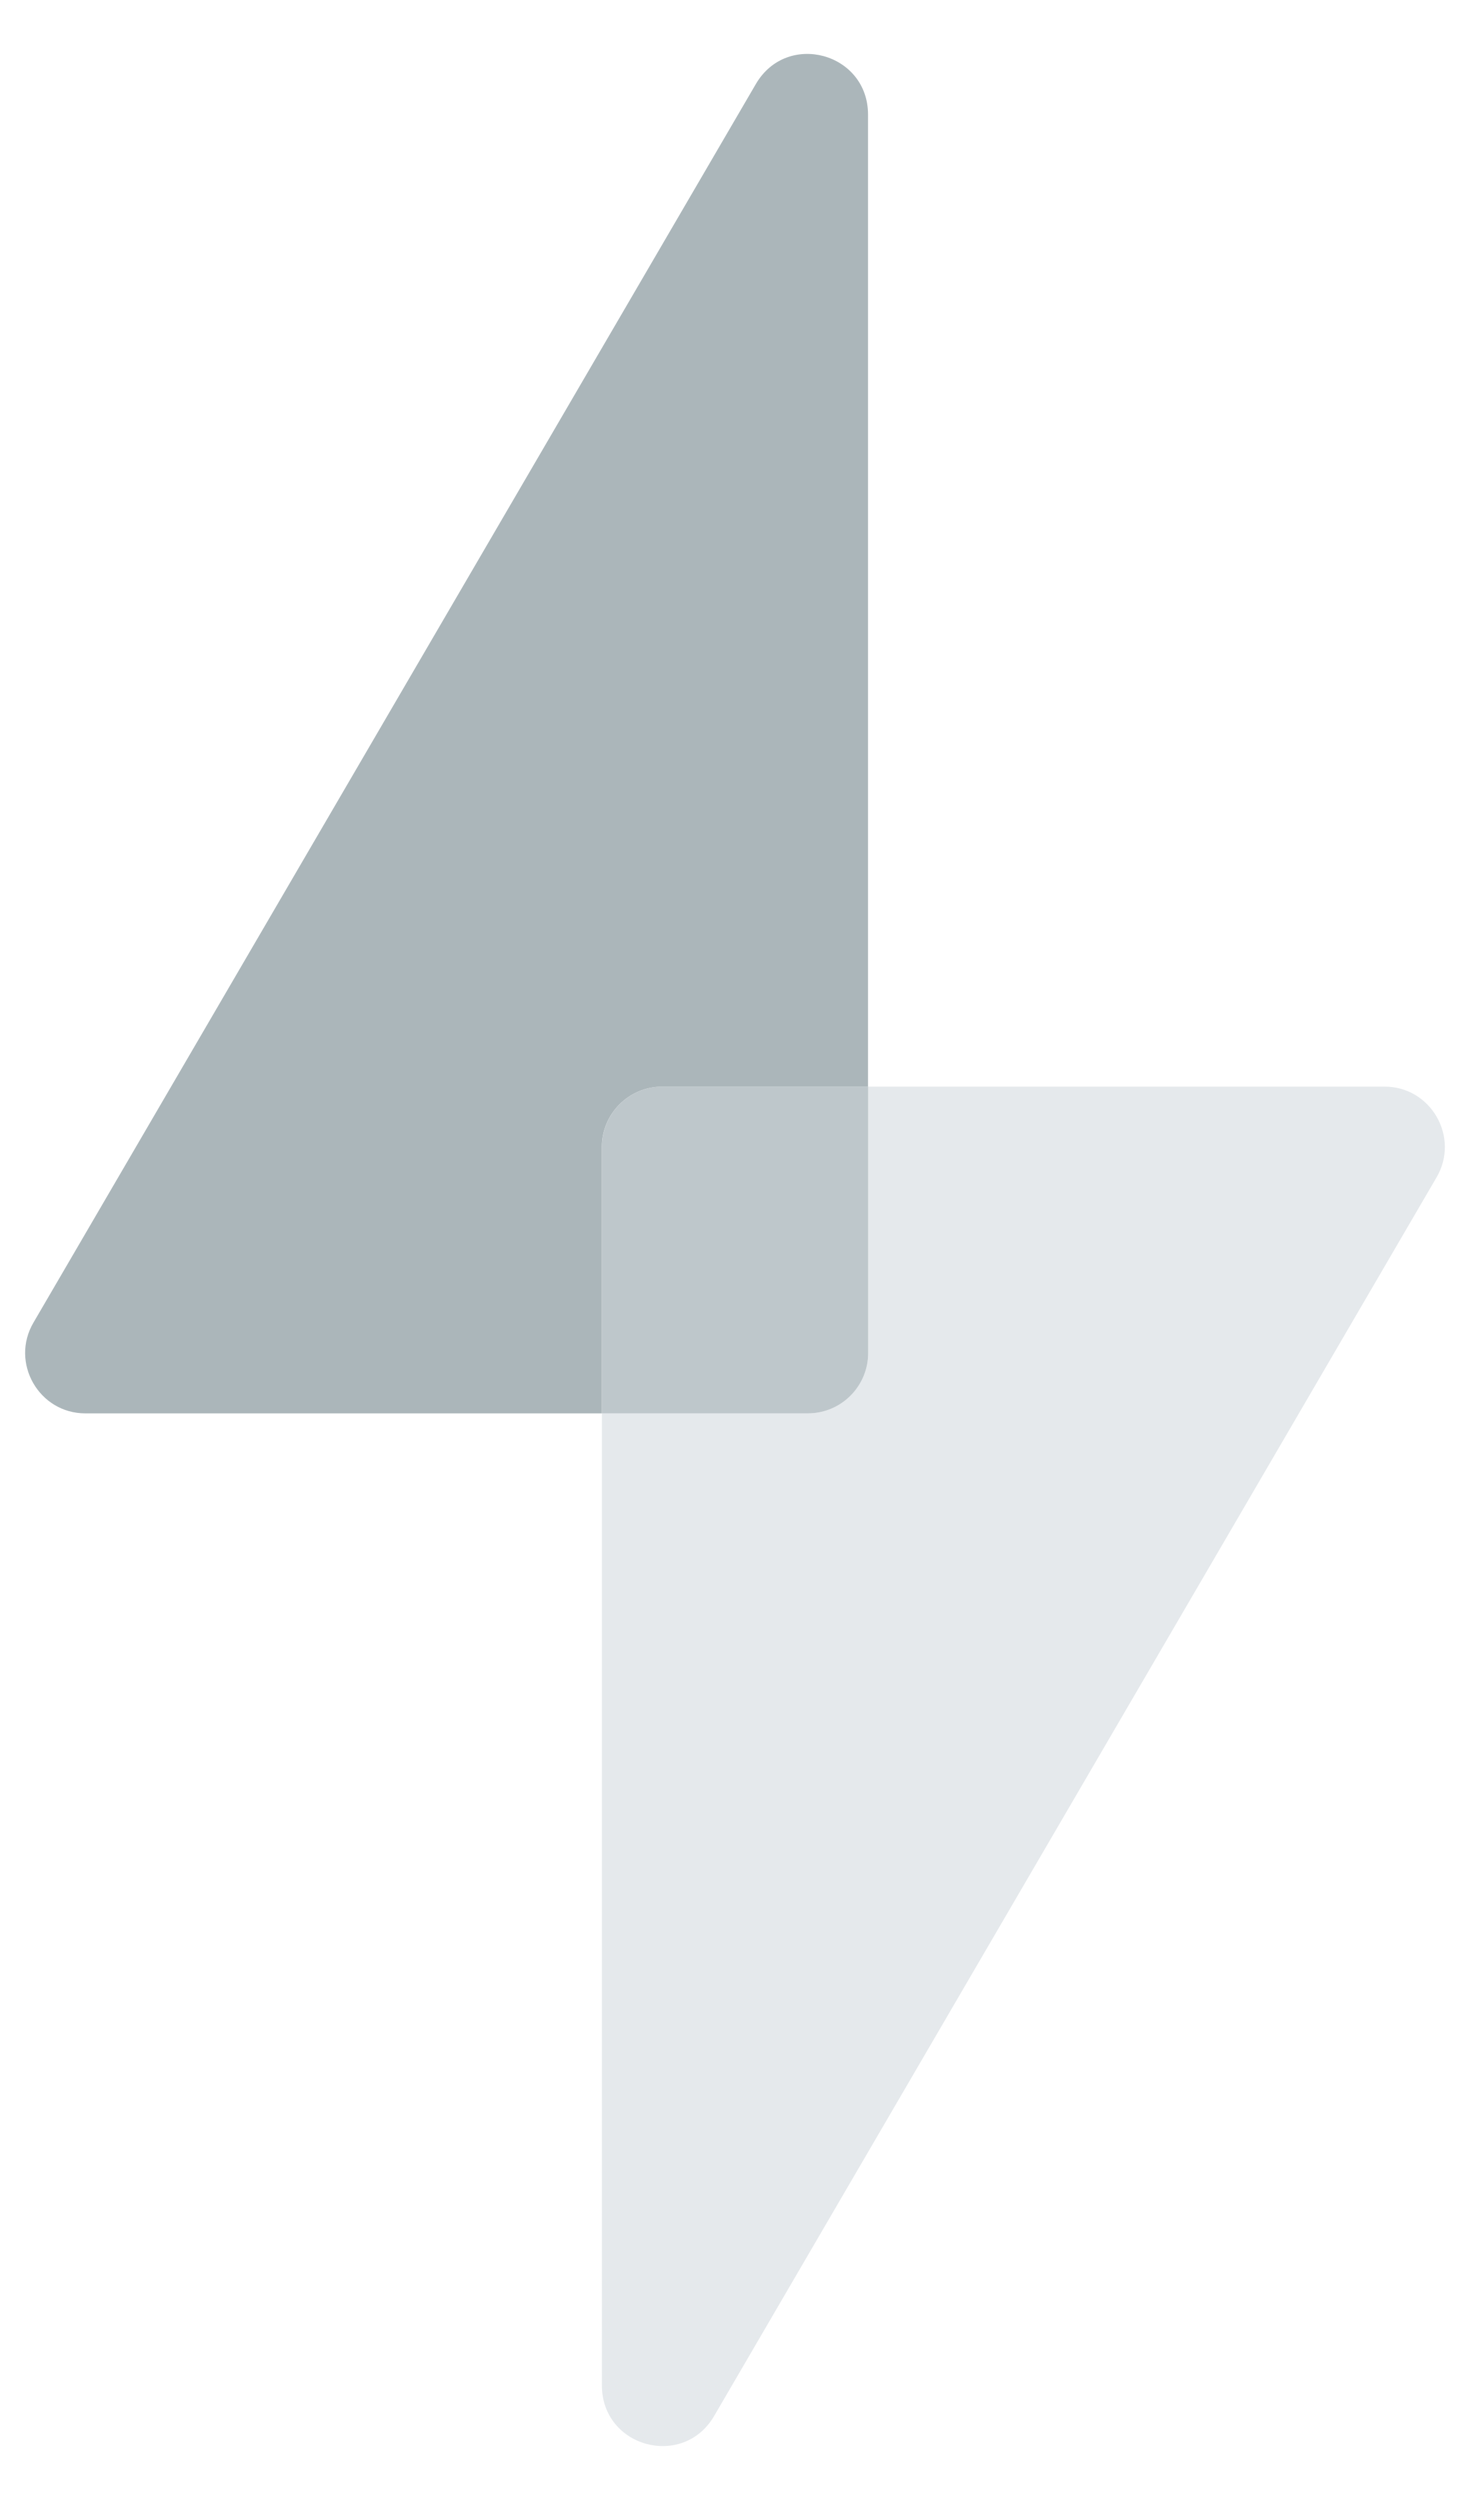 <svg width="20" height="34" viewBox="0 0 20 34" fill="none" xmlns="http://www.w3.org/2000/svg">
<path d="M18.838 14.778C19.47 14.778 19.865 15.468 19.544 16.014L9.717 32.856C9.294 33.583 8.189 33.283 8.189 32.441V19.222H10.99C11.446 19.222 11.812 18.852 11.812 18.4V14.778H18.838Z" fill="#E5E9EC"/>
<path d="M11.812 14.778V18.4C11.812 18.852 11.446 19.222 10.99 19.222H8.189V15.6C8.189 15.148 8.555 14.778 9.011 14.778H11.812Z" fill="#BEC7CB"/>
<path d="M11.81 1.559V14.778H9.01C8.554 14.778 8.188 15.148 8.188 15.6V19.222H1.162C0.529 19.222 0.135 18.532 0.456 17.986L10.283 1.144C10.706 0.417 11.81 0.717 11.81 1.559Z" fill="#ABB6BA"/>
</svg>
